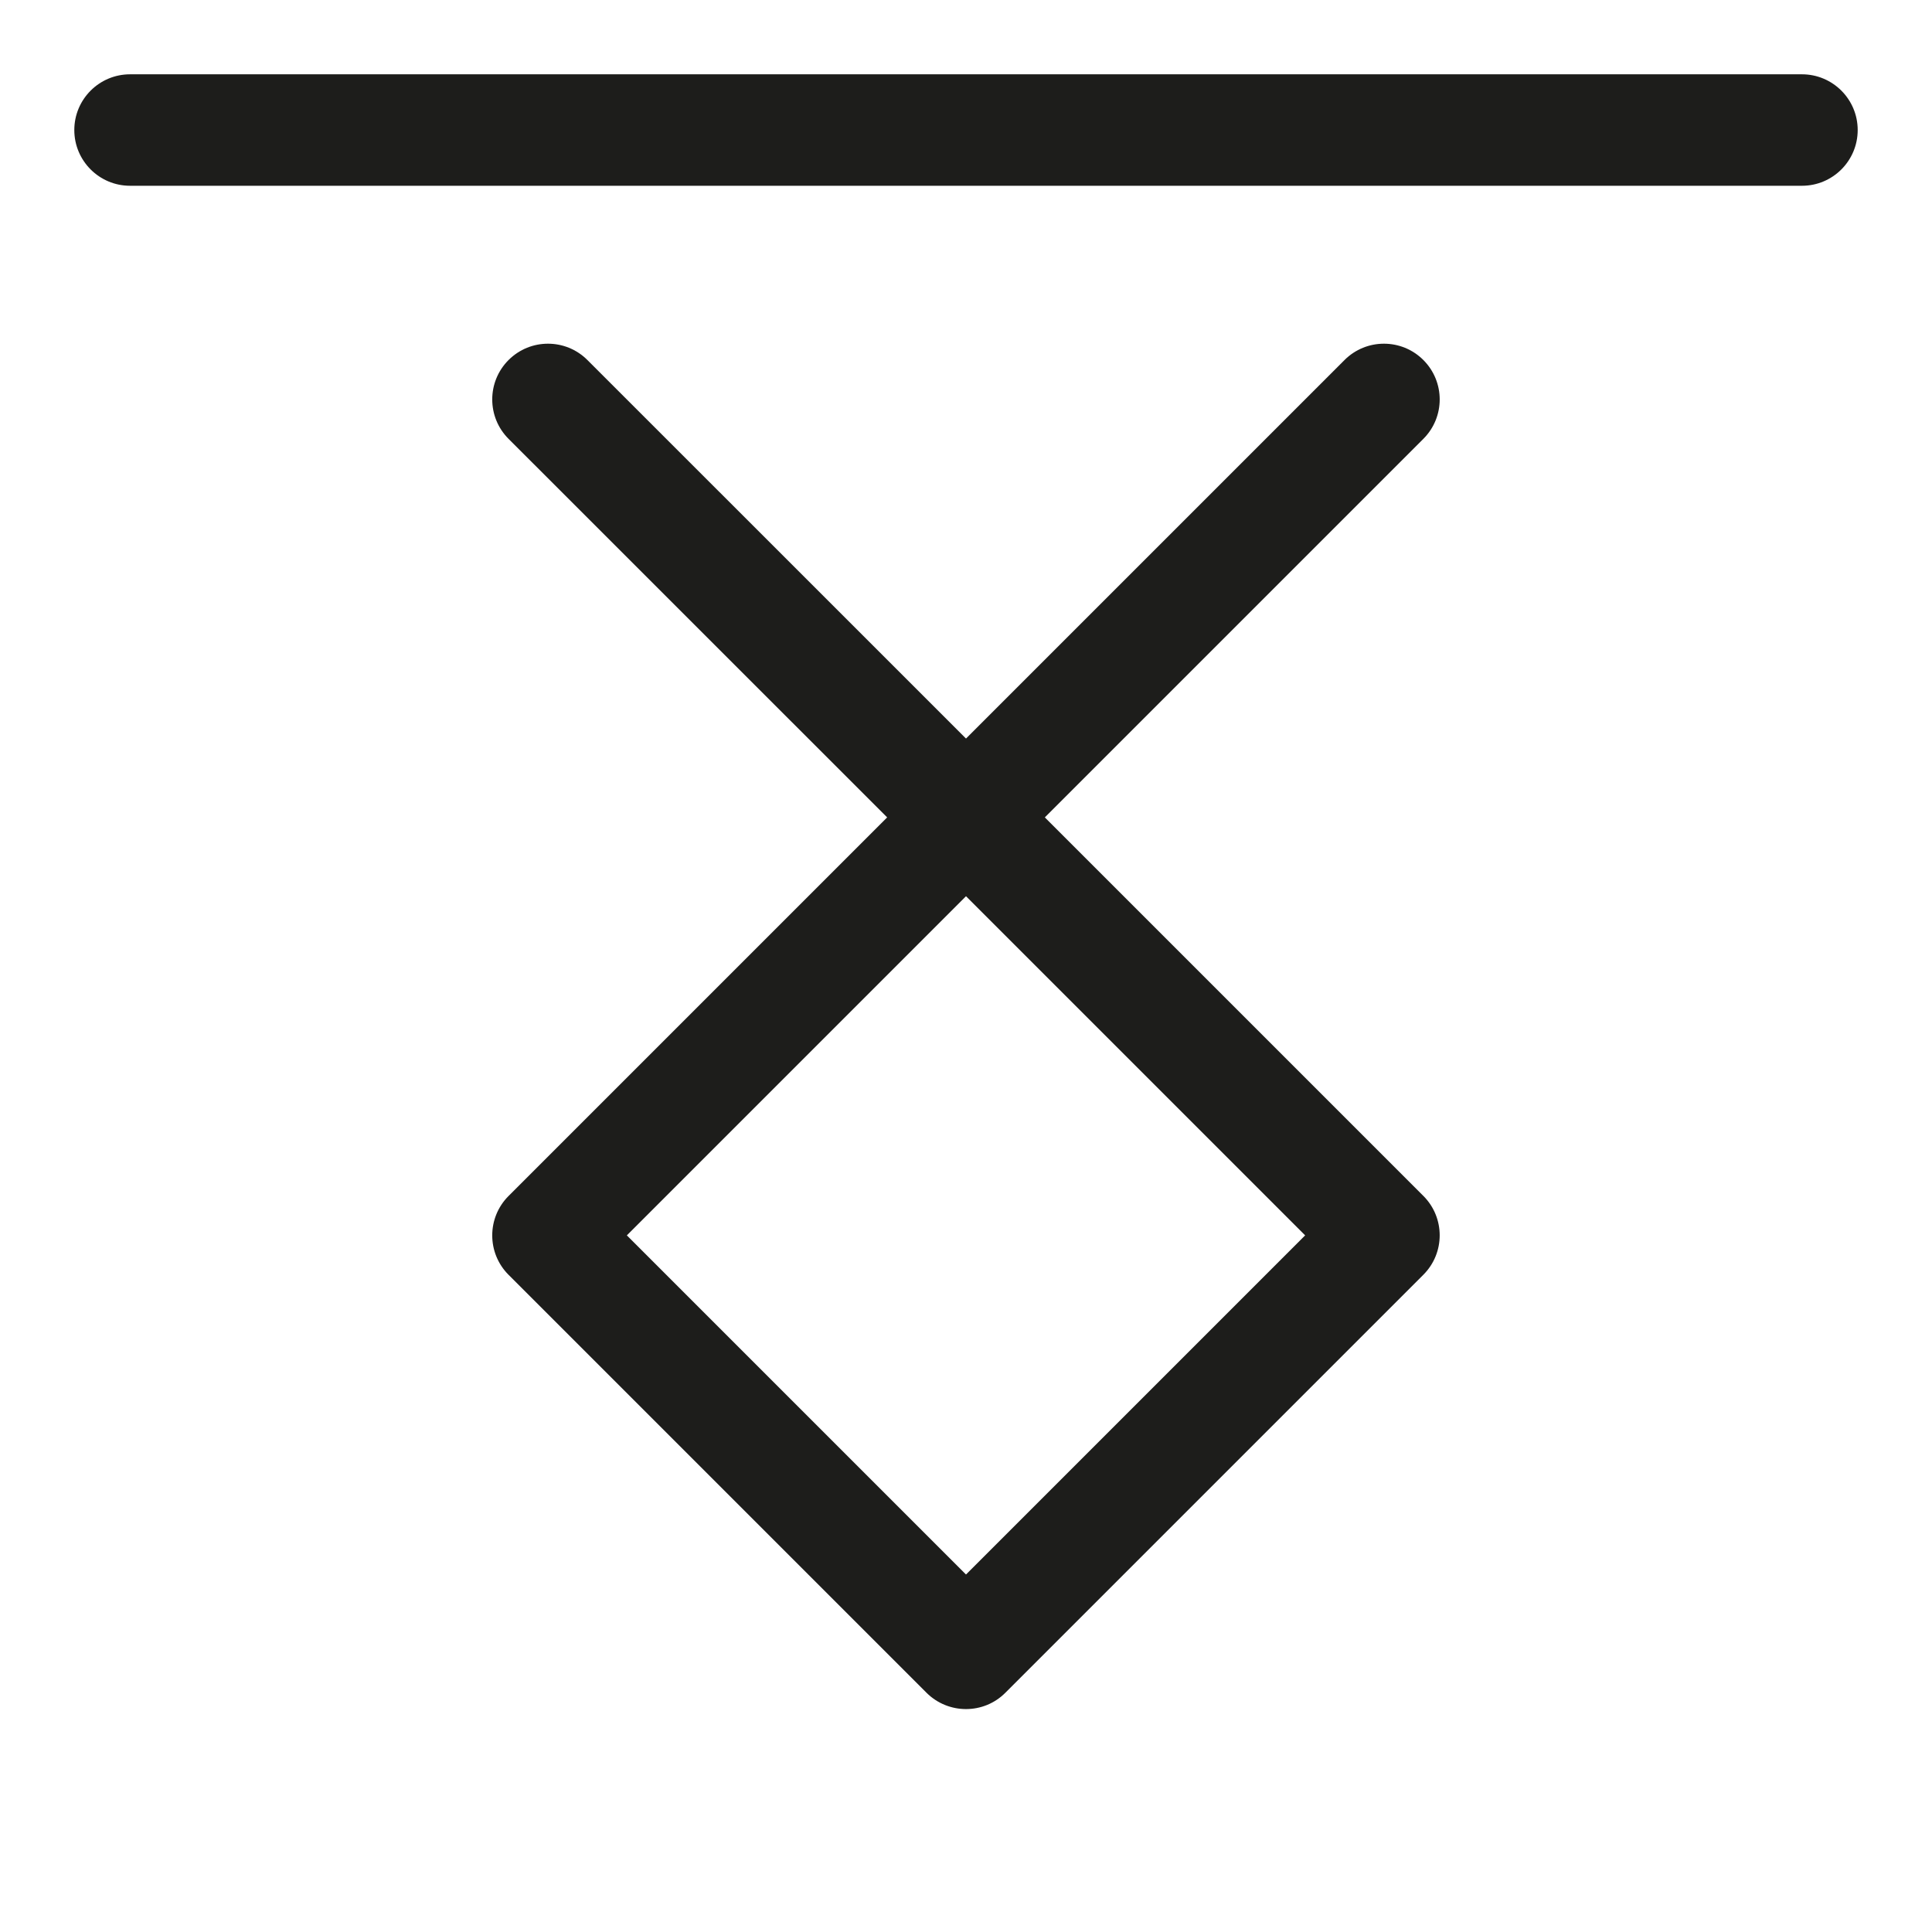 <?xml version="1.0" ?><!DOCTYPE svg  PUBLIC '-//W3C//DTD SVG 1.1//EN'  'http://www.w3.org/Graphics/SVG/1.1/DTD/svg11.dtd'><svg enable-background="new 0 0 26 26" id="Слой_1" version="1.1" viewBox="0 0 26 26" xml:space="preserve" xmlns="http://www.w3.org/2000/svg" xmlns:xlink="http://www.w3.org/1999/xlink"><g><path d="M24.25,1H1.75C1.336,1,1,1.336,1,1.75S1.336,2.5,1.75,2.5h22.5   C24.664,2.5,25,2.164,25,1.75S24.664,1,24.25,1z" fill="#1D1D1B"/><path d="M19.155,4.845c-0.293-0.293-0.768-0.293-1.061,0L13,9.939   L7.905,4.845c-0.293-0.293-0.768-0.293-1.061,0s-0.293,0.768,0,1.061L11.939,11   l-5.095,5.095c-0.293,0.293-0.293,0.768,0,1.061l5.625,5.625   C12.616,22.927,12.808,23,13,23s0.384-0.073,0.53-0.22l5.625-5.625   c0.293-0.293,0.293-0.768,0-1.061L14.061,11l5.095-5.095   C19.448,5.612,19.448,5.138,19.155,4.845z M17.564,16.625L13,21.189L8.436,16.625   L13,12.061L17.564,16.625z" fill="#1D1D1B"/></g></svg>